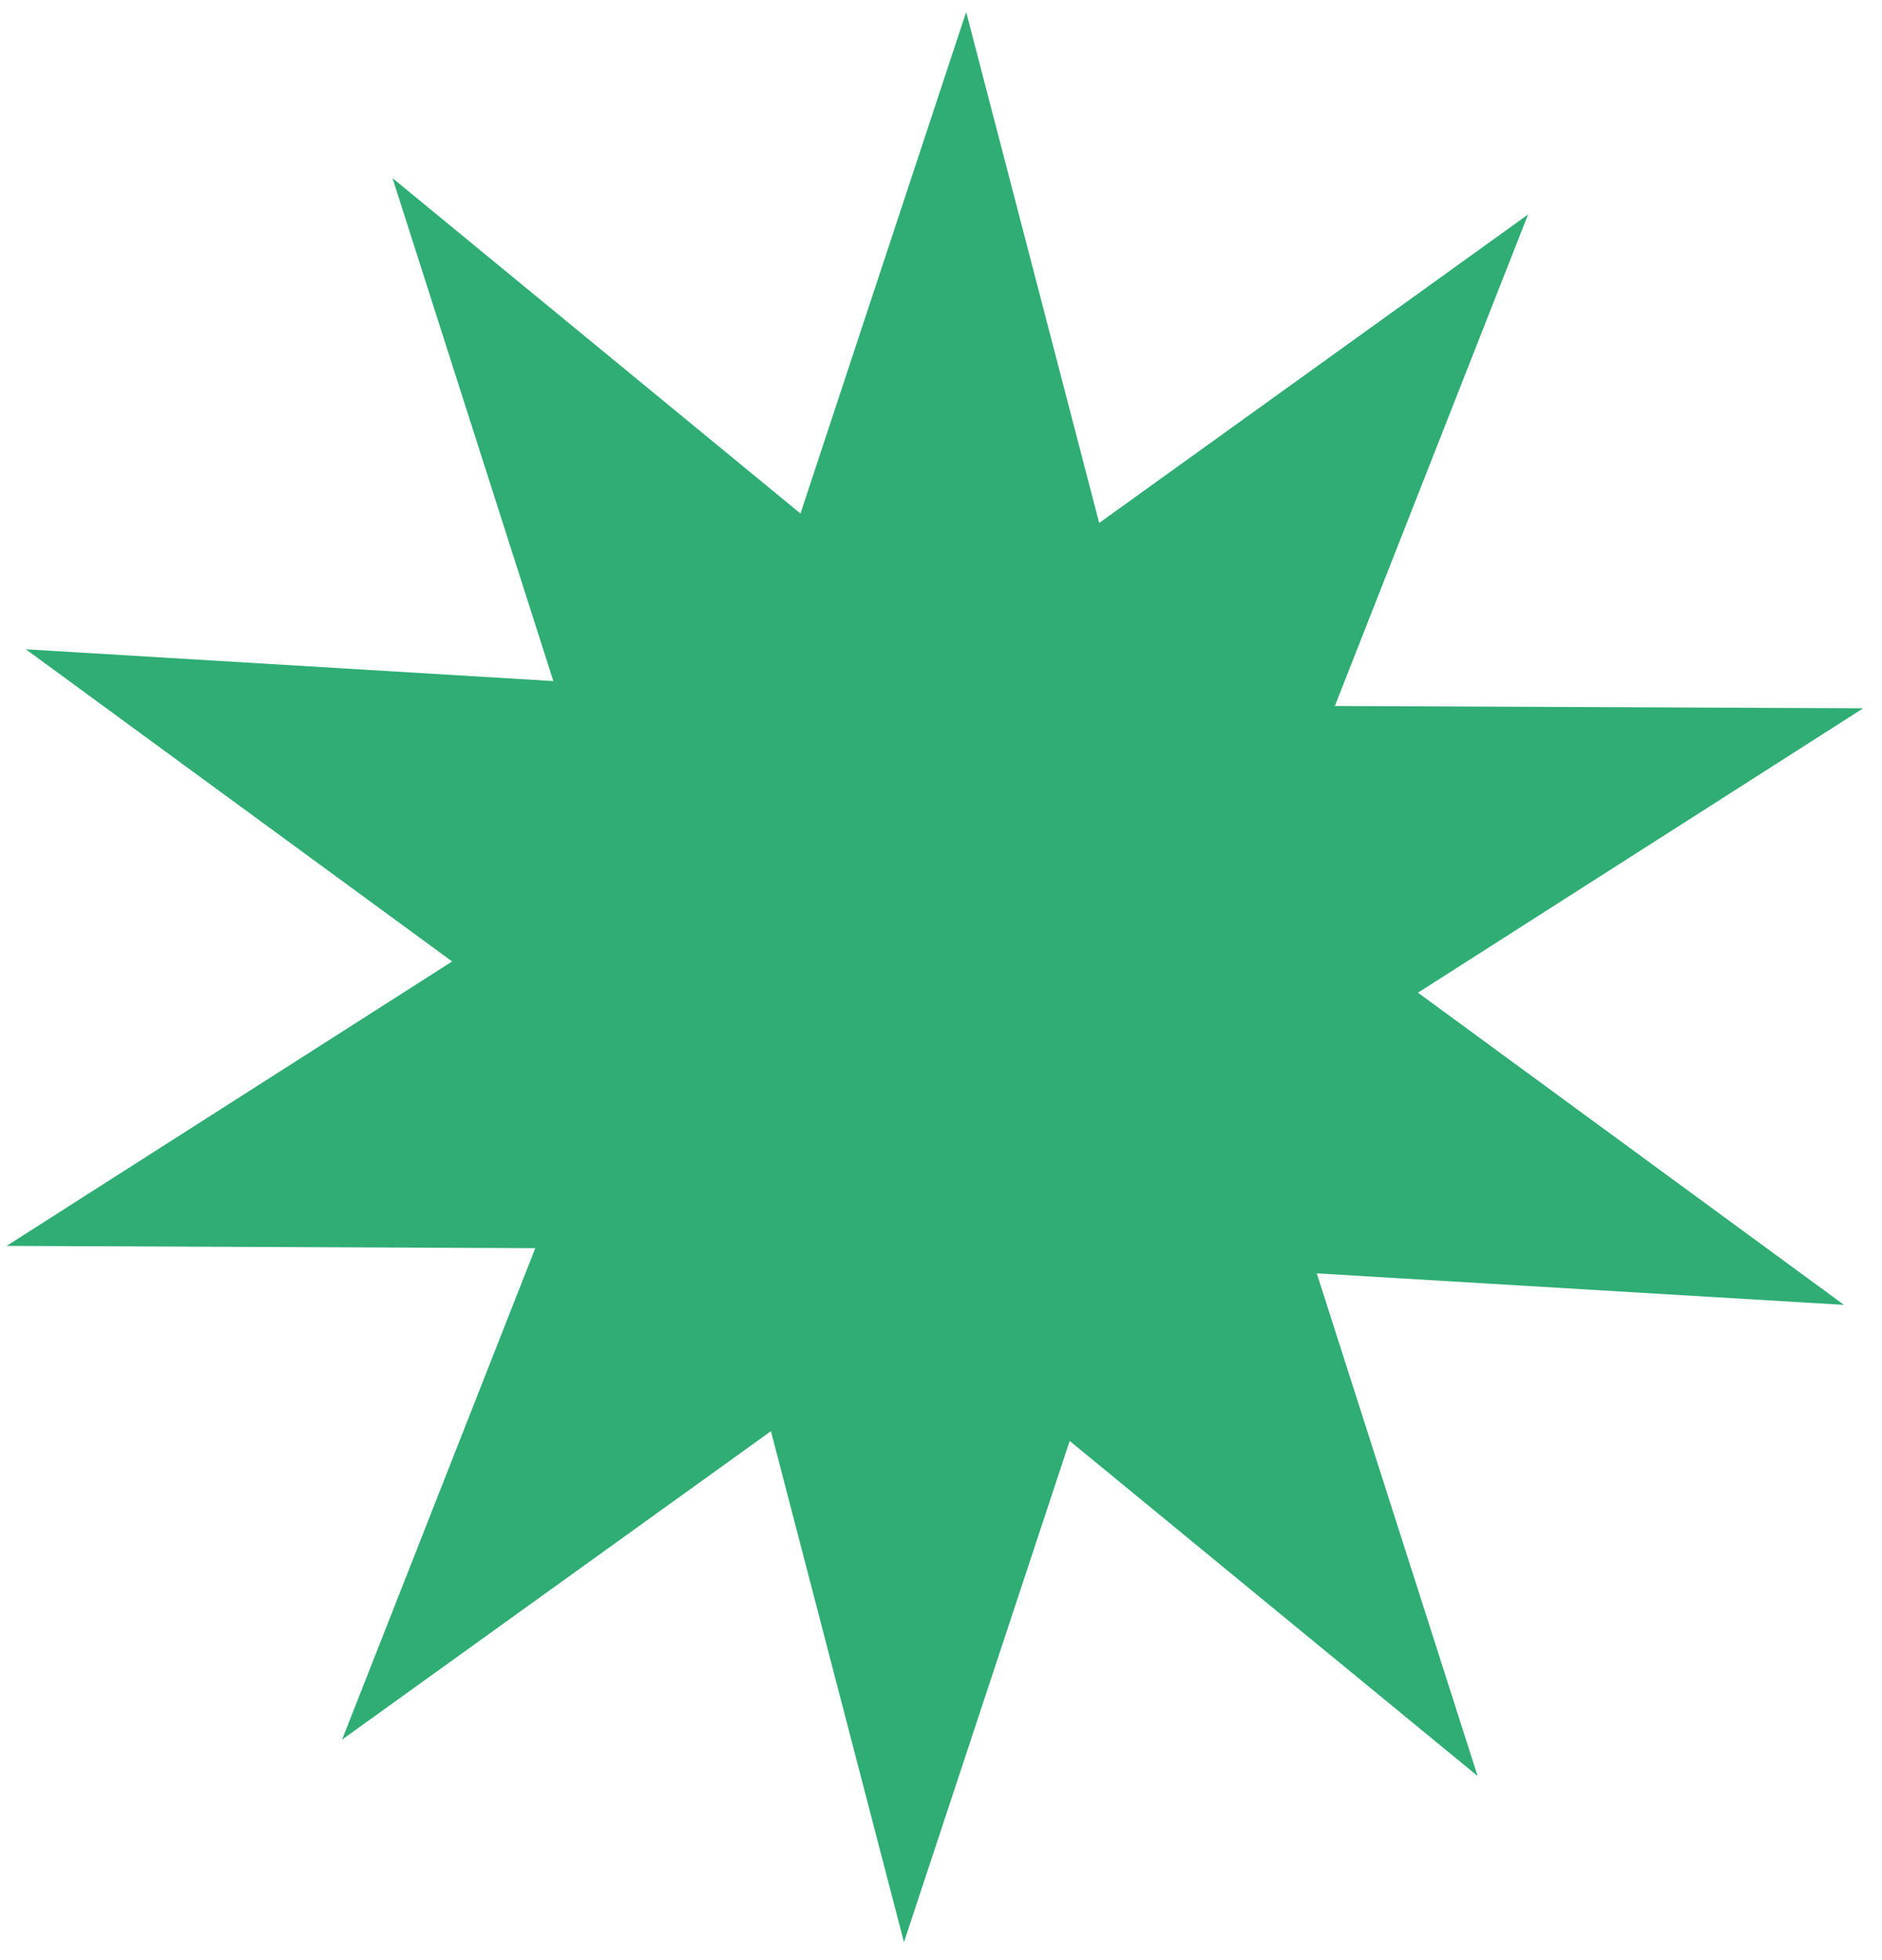<svg width="97" height="101" viewBox="0 0 97 101" fill="none" xmlns="http://www.w3.org/2000/svg">
<path d="M56.653 26.948L78.758 11.053L68.799 36.379L96.032 36.497L73.084 51.152L95.042 67.239L67.868 65.615L76.158 91.517L55.132 74.249L46.591 100.077L39.735 73.747L17.63 89.642L27.589 64.317L0.342 64.199L23.304 49.544L1.332 33.457L28.52 35.095L20.23 9.179L41.257 26.461L49.797 0.619L56.653 26.948Z" fill="#2FAD74"/>
</svg>
